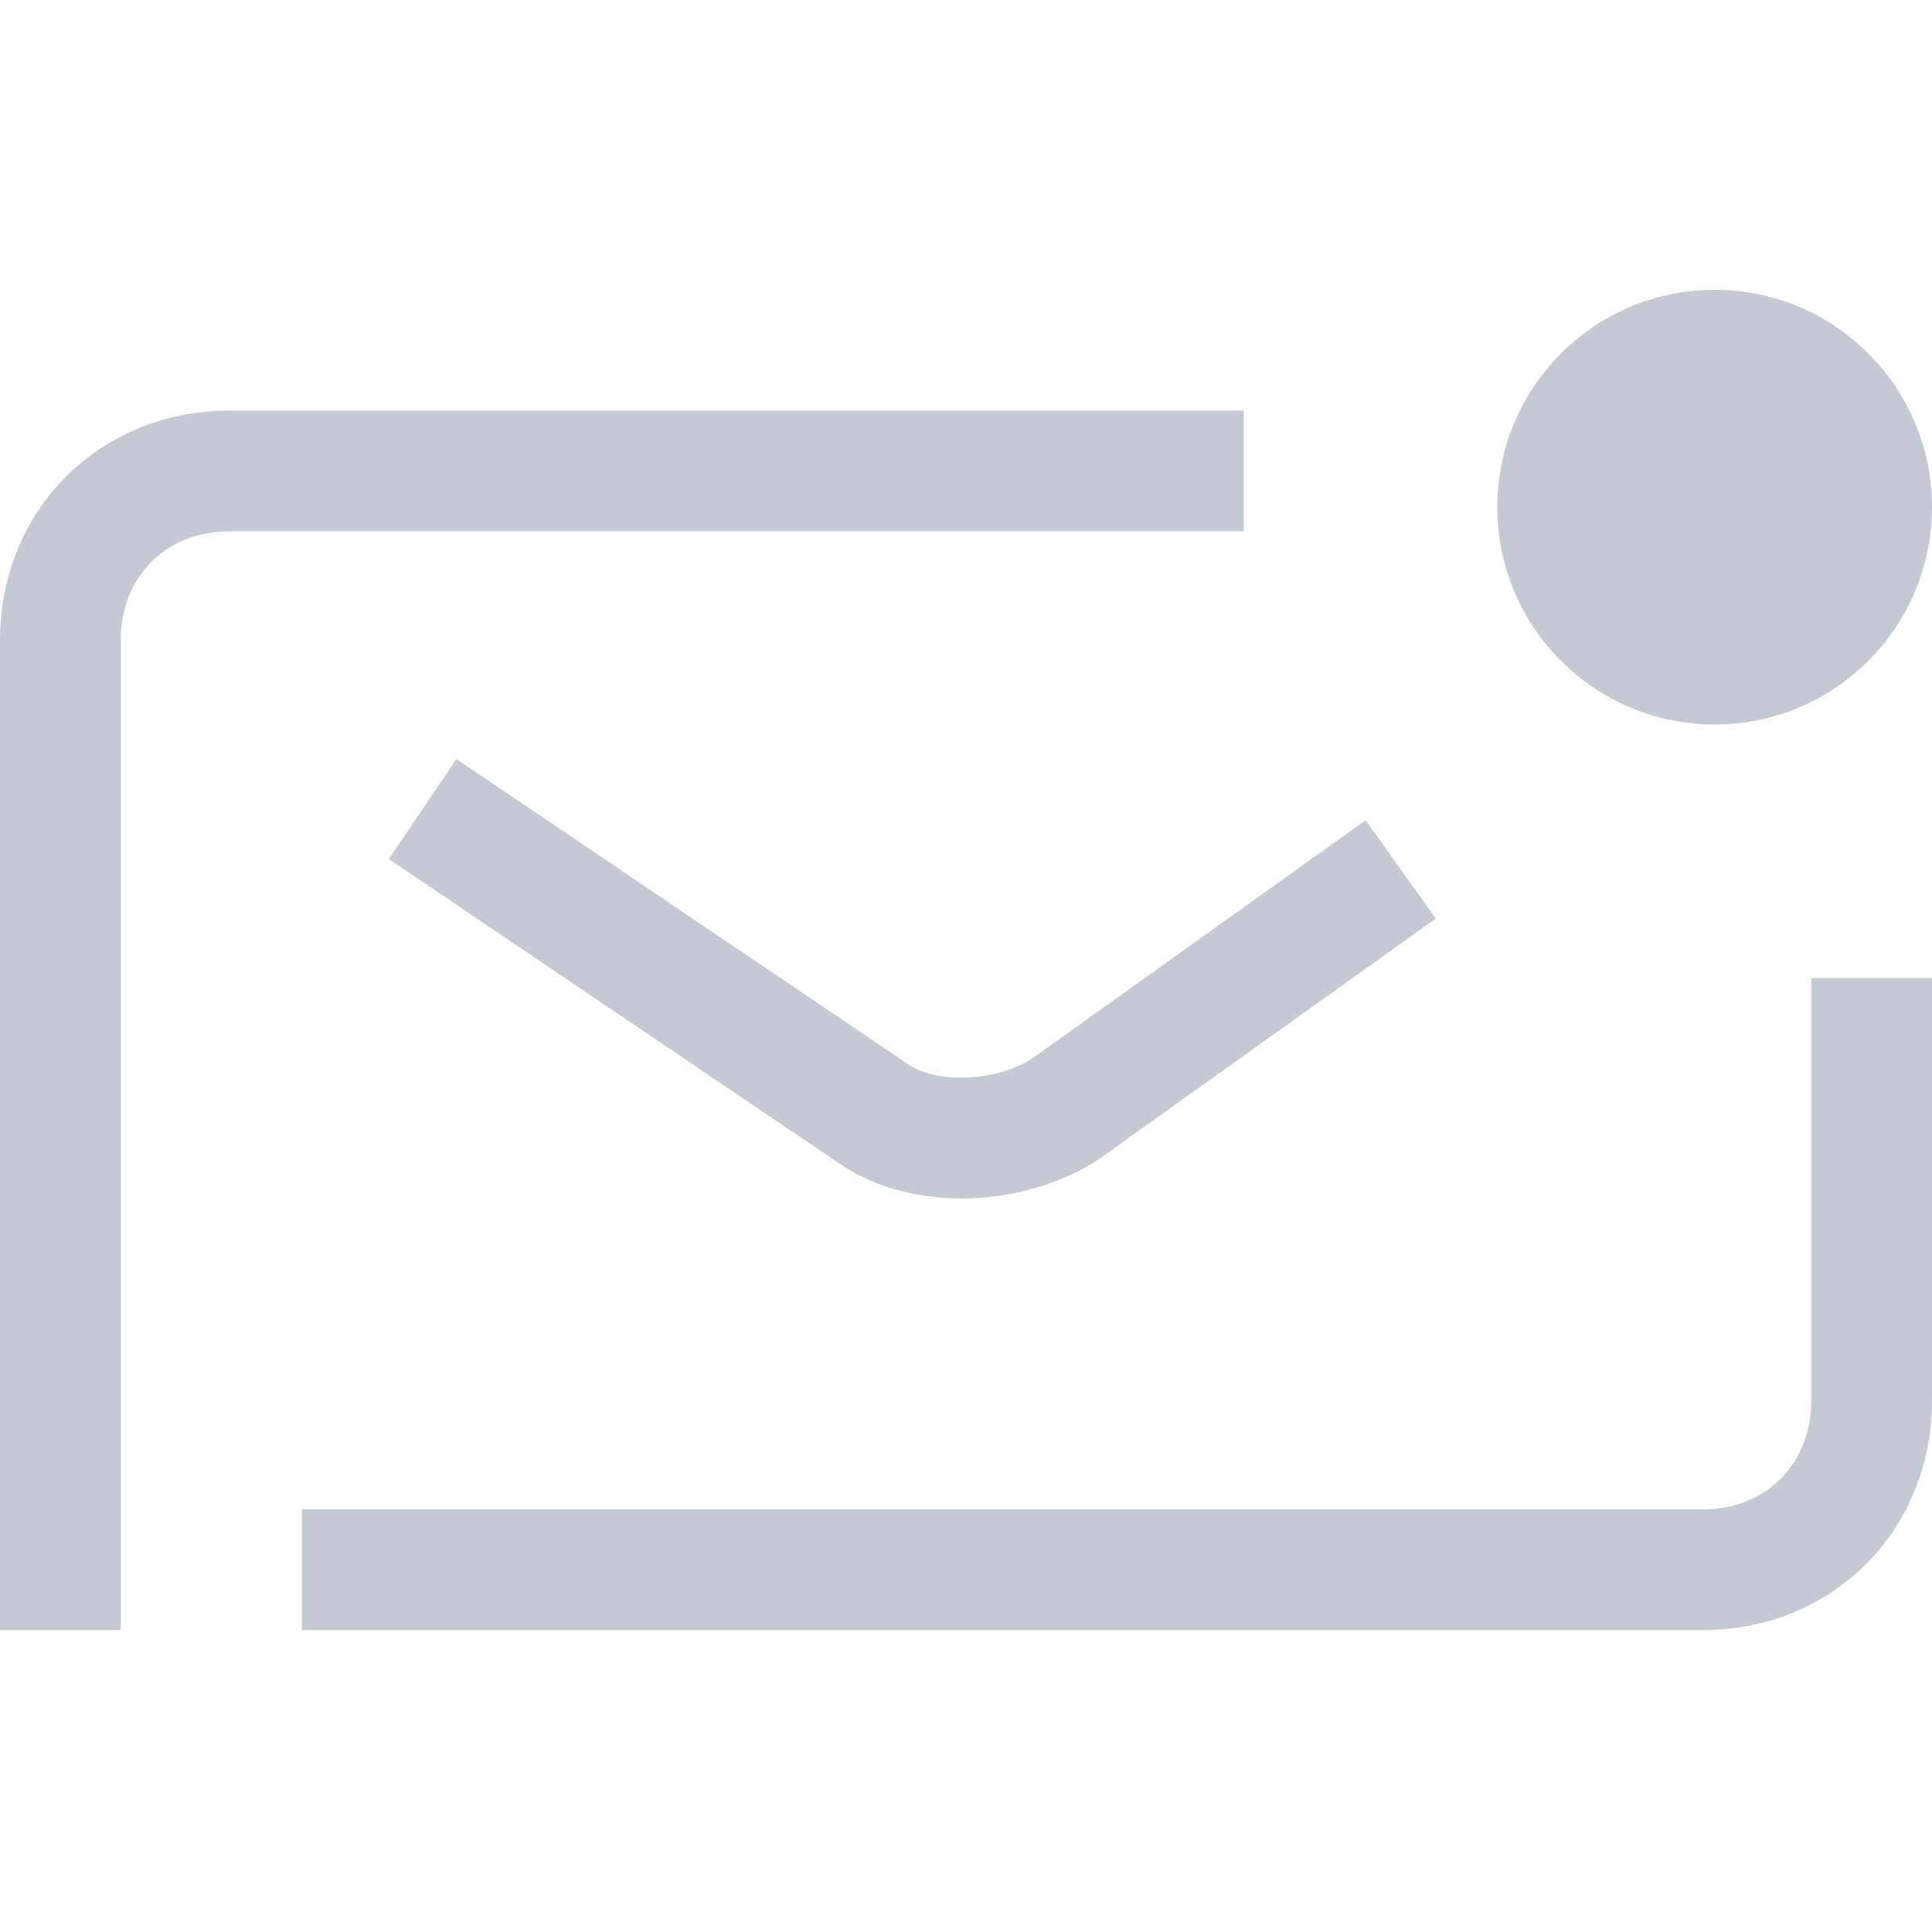 <svg fill="none" height="16" viewBox="0 0 16 16" width="16" xmlns="http://www.w3.org/2000/svg" xmlns:xlink="http://www.w3.org/1999/xlink"><clipPath id="a"><path d="m0 0h16v16h-16z"/></clipPath><g clip-path="url(#a)"><g stroke="#c5c9d3" stroke-miterlimit="10"><path d="m.5 13.5v-8.2c0-.8.6-1.4 1.4-1.4h8.4"/><path d="m15.5 8.1v3.5c0 .8-.6 1.4-1.4 1.4h-11.6"/><path d="m11.6 7.2-2.8 2c-.5.3-1.2.3-1.6 0l-3.7-2.5"/></g><path d="m14.2 6c.994 0 1.8-.806 1.8-1.8s-.806-1.8-1.8-1.8-1.8.806-1.8 1.8.806 1.8 1.8 1.8z" fill="#c5c9d3"/></g></svg>